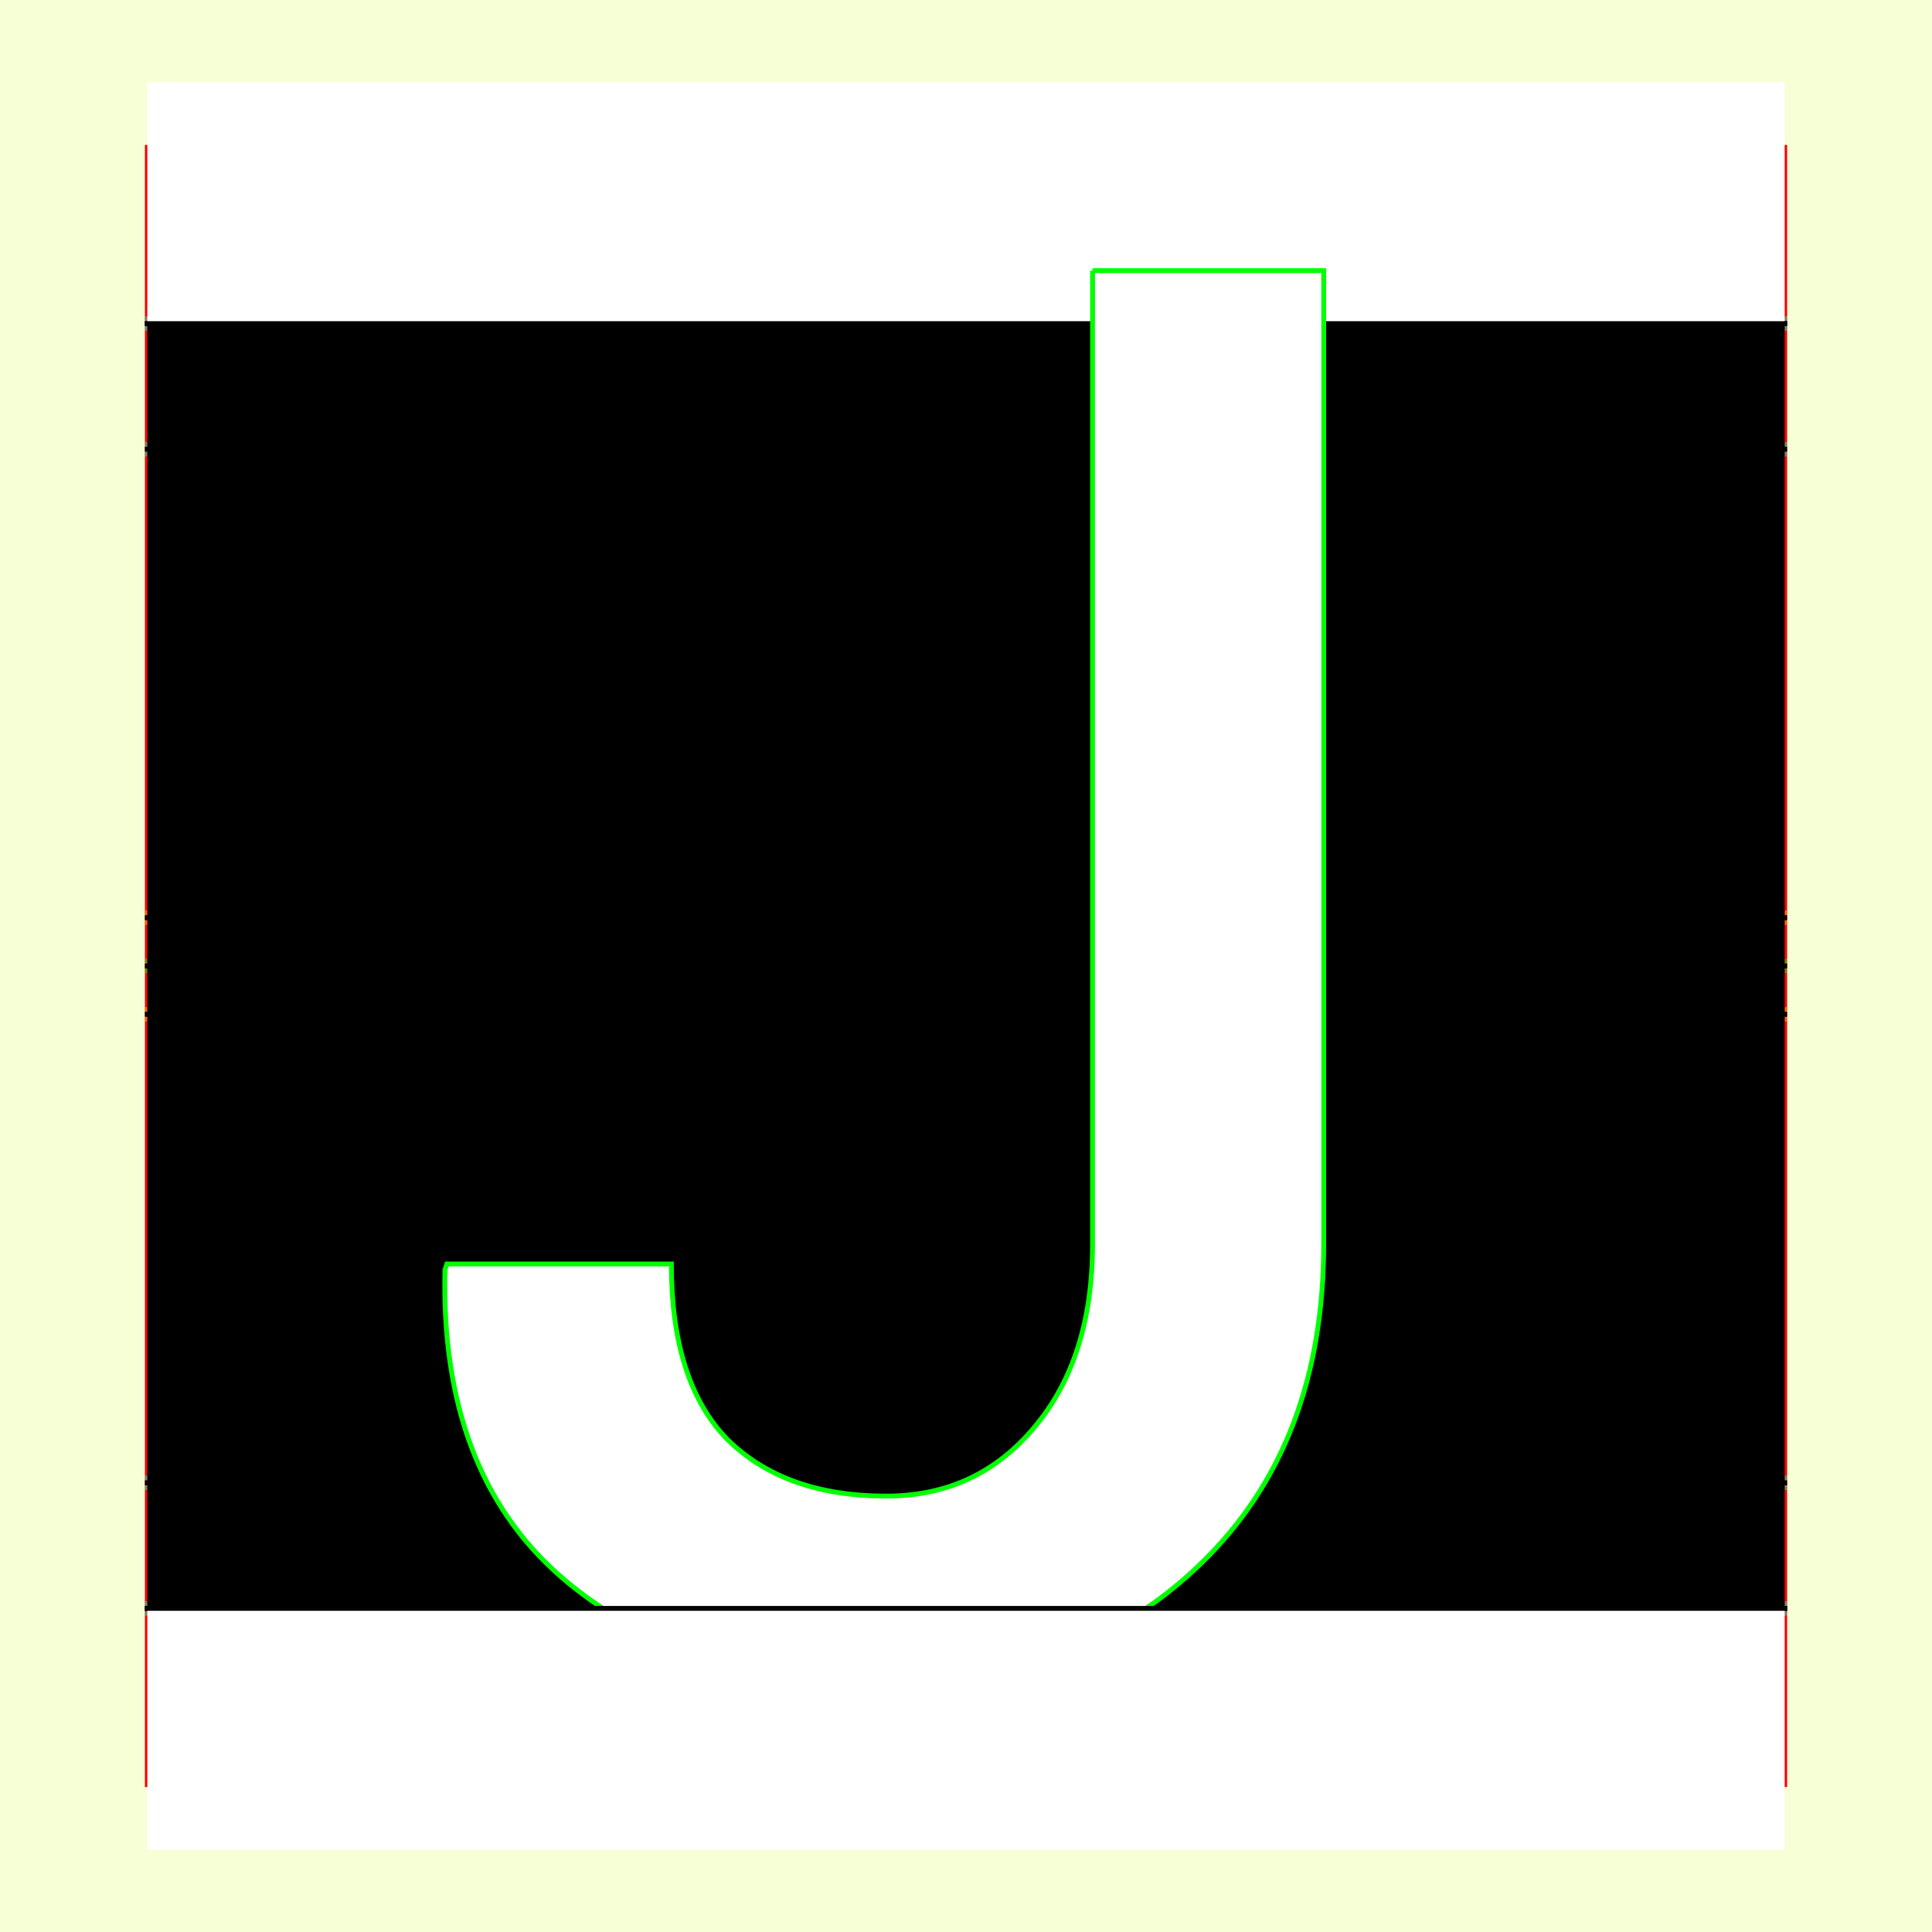 <?xml version="1.0" encoding="UTF-8" standalone="no"?>
<!-- Created with Inkscape (http://www.inkscape.org/) -->

<svg
   xmlns:dc="http://purl.org/dc/elements/1.1/"
   xmlns:cc="http://creativecommons.org/ns#"
   xmlns:rdf="http://www.w3.org/1999/02/22-rdf-syntax-ns#"
   xmlns:svg="http://www.w3.org/2000/svg"
   xmlns="http://www.w3.org/2000/svg"
   xmlns:sodipodi="http://sodipodi.sourceforge.net/DTD/sodipodi-0.dtd"
   xmlns:inkscape="http://www.inkscape.org/namespaces/inkscape"
   style="display:inline"
   sodipodi:docname="161212_JJJJ_00_UW_00_UW_.svg"
   inkscape:version="0.48.3.1 r9886"
   version="1.1"
   id="svg2902"
   height="400"
   width="400">
  <rect width="100%" height="100%" fill="#333333" stroke="none"/>
  <sodipodi:namedview
     id="base"
     pagecolor="#f0f0f0"
     bordercolor="#666666"
     borderopacity="1.0"
     inkscape:pageopacity="1"
     inkscape:pageshadow="2"
     inkscape:zoom="1.0076482"
     inkscape:cx="222.58563"
     inkscape:cy="217.43789"
     inkscape:document-units="px"
     inkscape:current-layer="svg2902"
     showgrid="false"
     inkscape:window-width="1018"
     inkscape:window-height="709"
     inkscape:window-x="0"
     inkscape:window-y="1"
     inkscape:window-maximized="0"
     showguides="true"
     inkscape:guide-bbox="true"
     inkscape:snap-bbox="true"
     inkscape:snap-global="false" />
  <defs
     id="defs2904">
    <clipPath
       clipPathUnits="userSpaceOnUse"
       id="clipPath5174">
      <path
         id="path5176"
         style="opacity:0.5;fill:#00ff00;stroke:#00ff00;stroke-width:1px;stroke-linecap:square;display:inline"
         d="m 436.27,600.114 -232.095,134 -169.5,-293.583 232.095,-134 z"
         inkscape:connector-curvature="0"
         sodipodi:nodetypes="ccccc" />
    </clipPath>
    <clipPath
       clipPathUnits="userSpaceOnUse"
       id="clipPath5174-5">
      <path
         id="path5176-9"
         style="opacity:0.5;fill:#00ff00;stroke:#00ff00;stroke-width:1px;stroke-linecap:square;display:inline"
         d="m 436.27,600.114 -232.095,134 -169.5,-293.583 232.095,-134 z"
         inkscape:connector-curvature="0"
         sodipodi:nodetypes="ccccc" />
    </clipPath>
    <clipPath
       clipPathUnits="userSpaceOnUse"
       id="clipPath3238">
      <path
         sodipodi:nodetypes="ccccc"
         inkscape:connector-curvature="0"
         d="m 461.27,643.416 -232.095,134 -169.5,-293.583 232.095,-134 z"
         style="opacity:0.5;fill:#00ff00;stroke:#00ff00;stroke-width:1px;stroke-linecap:square;display:inline"
         id="path3240" />
    </clipPath>
  </defs>
  
tmp/TMP.change:<g
     inkscape:groupmode="layer"
     id="bg"
     inkscape:label="XX_BG"
     sodipodi:insensitive="true">
    <path
       style="fill:#f6ffd5"
       d="M 400,0 400,400 0,400 0,0 z"
       id="bgrect"
       inkscape:connector-curvature="0" />
  </g>
  
tmp/TMP.change:<g
     inkscape:label="XX_Referenz"
     inkscape:groupmode="layer"
     id="XX_referenz"
     style="display:inline"
     sodipodi:insensitive="true">
    <path
       id="innerframe"
       style="fill:none;stroke:#ff0000;stroke-width:1"
       d="m 40.5,40.5 319,0 0,319 -319,0 0,-319 z"
       inkscape:label="#innerframe"
       sodipodi:insensitive="true"
       inkscape:connector-curvature="0" />
    <path
       id="outerframe"
       style="fill:none;stroke:#ff0000;stroke-width:1"
       d="m 30.5,30.5 339,0 0,339 -339,0 0,-339 z"
       inkscape:label="#outerframe"
       sodipodi:nodetypes="ccccc"
       sodipodi:insensitive="true"
       inkscape:connector-curvature="0" />
    <path
       style="opacity:0.5;fill:none;stroke:#ffc200;stroke-width:1px;stroke-linecap:square"
       d="m 189,30.5 0,10"
       id="ref-S-top-1"
       sodipodi:insensitive="true"
       inkscape:connector-curvature="0" />
    <path
       style="opacity:0.5;fill:none;stroke:#ffc200;stroke-width:1px;stroke-linecap:square"
       d="m 191,30.5 0,10"
       id="ref-S-top-2"
       sodipodi:insensitive="true"
       inkscape:connector-curvature="0" />
    <path
       style="opacity:0.5;fill:none;stroke:#ffc200;stroke-width:1px;stroke-linecap:square"
       d="m 209,30.5 0,10"
       id="ref-S-top-3"
       sodipodi:insensitive="true"
       inkscape:connector-curvature="0" />
    <path
       style="opacity:0.5;fill:none;stroke:#ffc200;stroke-width:1px;stroke-linecap:square"
       d="m 211,30.5 0,10"
       id="ref-S-top-4"
       sodipodi:insensitive="true"
       inkscape:connector-curvature="0" />
    <path
       style="opacity:0.5;fill:none;stroke:#00ff00;stroke-width:1px;stroke-linecap:square"
       d="m 199,30.5 0,10"
       id="ref-I-top-1"
       sodipodi:insensitive="true"
       inkscape:connector-curvature="0" />
    <path
       style="opacity:0.5;fill:none;stroke:#00ff00;stroke-width:1px;stroke-linecap:square"
       d="m 201,30.5 0,10"
       id="ref-I-top-2"
       sodipodi:insensitive="true"
       inkscape:connector-curvature="0" />
    <path
       style="opacity:0.5;fill:none;stroke:#00ffcc;stroke-width:1px;stroke-linecap:square"
       d="m 66,30.5 0,10"
       id="ref-C-top-1"
       sodipodi:insensitive="true"
       inkscape:connector-curvature="0" />
    <path
       style="opacity:0.5;fill:none;stroke:#00ffcc;stroke-width:1px;stroke-linecap:square"
       d="m 68,30.5 0,10"
       id="ref-C-top-2"
       sodipodi:insensitive="true"
       inkscape:connector-curvature="0" />
    <path
       style="opacity:0.5;fill:none;stroke:#00ffcc;stroke-width:1px;stroke-linecap:square"
       d="m 92,30.5 0,10"
       id="ref-C-top-3"
       sodipodi:insensitive="true"
       inkscape:connector-curvature="0" />
    <path
       style="opacity:0.5;fill:none;stroke:#00ffcc;stroke-width:1px;stroke-linecap:square"
       d="m 94,30.5 0,10"
       id="ref-C-top-4"
       sodipodi:insensitive="true"
       inkscape:connector-curvature="0" />
    <path
       style="opacity:0.5;fill:none;stroke:#00ffcc;stroke-width:1px;stroke-linecap:square"
       d="m 306,30.5 0,10"
       id="ref-C-top-5"
       sodipodi:insensitive="true"
       inkscape:connector-curvature="0" />
    <path
       style="opacity:0.5;fill:none;stroke:#00ffcc;stroke-width:1px;stroke-linecap:square"
       d="m 308,30.5 0,10"
       id="ref-C-top-6"
       sodipodi:insensitive="true"
       inkscape:connector-curvature="0" />
    <path
       style="opacity:0.5;fill:none;stroke:#00ffcc;stroke-width:1px;stroke-linecap:square"
       d="m 332,30.5 0,10"
       id="ref-C-top-7"
       sodipodi:insensitive="true"
       inkscape:connector-curvature="0" />
    <path
       style="opacity:0.5;fill:none;stroke:#00ffcc;stroke-width:1px;stroke-linecap:square"
       d="m 334,30.5 0,10"
       id="ref-C-top-8"
       sodipodi:insensitive="true"
       inkscape:connector-curvature="0" />
    <path
       style="opacity:0.5;fill:none;stroke:#ffc200;stroke-width:1px;stroke-linecap:square"
       d="m 369.5,189 -10,0"
       id="ref-S-right-1"
       sodipodi:insensitive="true"
       inkscape:connector-curvature="0" />
    <path
       style="opacity:0.5;fill:none;stroke:#ffc200;stroke-width:1px;stroke-linecap:square"
       d="m 369.5,191 -10,0"
       id="ref-S-right-2"
       sodipodi:insensitive="true"
       inkscape:connector-curvature="0" />
    <path
       style="opacity:0.5;fill:none;stroke:#ffc200;stroke-width:1px;stroke-linecap:square"
       d="m 369.5,209 -10,0"
       id="ref-S-right-3"
       sodipodi:insensitive="true"
       inkscape:connector-curvature="0" />
    <path
       style="opacity:0.5;fill:none;stroke:#ffc200;stroke-width:1px;stroke-linecap:square"
       d="m 369.5,211 -10,0"
       id="ref-S-right-4"
       sodipodi:insensitive="true"
       inkscape:connector-curvature="0" />
    <path
       style="opacity:0.5;fill:none;stroke:#00ff00;stroke-width:1px;stroke-linecap:square"
       d="m 369.5,199 -10,0"
       id="ref-I-right-1"
       sodipodi:insensitive="true"
       inkscape:connector-curvature="0" />
    <path
       style="opacity:0.5;fill:none;stroke:#00ff00;stroke-width:1px;stroke-linecap:square"
       d="m 369.5,201 -10,0"
       id="ref-I-right-2"
       sodipodi:insensitive="true"
       inkscape:connector-curvature="0" />
    <path
       style="opacity:0.5;fill:none;stroke:#00ffcc;stroke-width:1px;stroke-linecap:square"
       d="m 369.5,66 -10,0"
       id="ref-C-right-1"
       sodipodi:insensitive="true"
       inkscape:connector-curvature="0" />
    <path
       style="opacity:0.5;fill:none;stroke:#00ffcc;stroke-width:1px;stroke-linecap:square"
       d="m 369.5,68 -10,0"
       id="ref-C-right-2"
       sodipodi:insensitive="true"
       inkscape:connector-curvature="0" />
    <path
       style="opacity:0.5;fill:none;stroke:#00ffcc;stroke-width:1px;stroke-linecap:square"
       d="m 369.5,92 -10,0"
       id="ref-C-right-3"
       sodipodi:insensitive="true"
       inkscape:connector-curvature="0" />
    <path
       style="opacity:0.5;fill:none;stroke:#00ffcc;stroke-width:1px;stroke-linecap:square"
       d="m 369.5,94 -10,0"
       id="ref-C-right-4"
       sodipodi:insensitive="true"
       inkscape:connector-curvature="0" />
    <path
       style="opacity:0.5;fill:none;stroke:#00ffcc;stroke-width:1px;stroke-linecap:square"
       d="m 369.5,306 -10,0"
       id="ref-C-right-5"
       sodipodi:insensitive="true"
       inkscape:connector-curvature="0" />
    <path
       style="opacity:0.5;fill:none;stroke:#00ffcc;stroke-width:1px;stroke-linecap:square"
       d="m 369.5,308 -10,0"
       id="ref-C-right-6"
       sodipodi:insensitive="true"
       inkscape:connector-curvature="0" />
    <path
       style="opacity:0.5;fill:none;stroke:#00ffcc;stroke-width:1px;stroke-linecap:square"
       d="m 369.5,332 -10,0"
       id="ref-C-right-7"
       sodipodi:insensitive="true"
       inkscape:connector-curvature="0" />
    <path
       style="opacity:0.5;fill:none;stroke:#00ffcc;stroke-width:1px;stroke-linecap:square"
       d="m 369.5,334 -10,0"
       id="ref-C-right-8"
       sodipodi:insensitive="true"
       inkscape:connector-curvature="0" />
    <path
       style="opacity:0.5;fill:none;stroke:#ffc200;stroke-width:1px;stroke-linecap:square"
       d="m 189,369.5 0,-10"
       id="ref-S-bottom-1"
       sodipodi:insensitive="true"
       inkscape:connector-curvature="0" />
    <path
       style="opacity:0.5;fill:none;stroke:#ffc200;stroke-width:1px;stroke-linecap:square"
       d="m 191,369.5 0,-10"
       id="ref-S-bottom-2"
       sodipodi:insensitive="true"
       inkscape:connector-curvature="0" />
    <path
       style="opacity:0.5;fill:none;stroke:#ffc200;stroke-width:1px;stroke-linecap:square"
       d="m 209,369.5 0,-10"
       id="ref-S-bottom-3"
       sodipodi:insensitive="true"
       inkscape:connector-curvature="0" />
    <path
       style="opacity:0.5;fill:none;stroke:#ffc200;stroke-width:1px;stroke-linecap:square"
       d="m 211,369.5 0,-10"
       id="ref-S-bottom-4"
       sodipodi:insensitive="true"
       inkscape:connector-curvature="0" />
    <path
       style="opacity:0.5;fill:none;stroke:#00ff00;stroke-width:1px;stroke-linecap:square"
       d="m 199,369.5 0,-10"
       id="ref-I-bottom-1"
       sodipodi:insensitive="true"
       inkscape:connector-curvature="0" />
    <path
       style="opacity:0.5;fill:none;stroke:#00ff00;stroke-width:1px;stroke-linecap:square"
       d="m 201,369.5 0,-10"
       id="ref-I-bottom-2"
       sodipodi:insensitive="true"
       inkscape:connector-curvature="0" />
    <path
       style="opacity:0.5;fill:none;stroke:#00ffcc;stroke-width:1px;stroke-linecap:square"
       d="m 66,369.5 0,-10"
       id="ref-C-bottom-1"
       sodipodi:insensitive="true"
       inkscape:connector-curvature="0" />
    <path
       style="opacity:0.5;fill:none;stroke:#00ffcc;stroke-width:1px;stroke-linecap:square"
       d="m 68,369.5 0,-10"
       id="ref-C-bottom-2"
       sodipodi:insensitive="true"
       inkscape:connector-curvature="0" />
    <path
       style="opacity:0.5;fill:none;stroke:#00ffcc;stroke-width:1px;stroke-linecap:square"
       d="m 92,369.5 0,-10"
       id="ref-C-bottom-3"
       sodipodi:insensitive="true"
       inkscape:connector-curvature="0" />
    <path
       style="opacity:0.5;fill:none;stroke:#00ffcc;stroke-width:1px;stroke-linecap:square"
       d="m 94,369.5 0,-10"
       id="ref-C-bottom-4"
       sodipodi:insensitive="true"
       inkscape:connector-curvature="0" />
    <path
       style="opacity:0.5;fill:none;stroke:#00ffcc;stroke-width:1px;stroke-linecap:square"
       d="m 306,369.5 0,-10"
       id="ref-C-bottom-5"
       sodipodi:insensitive="true"
       inkscape:connector-curvature="0" />
    <path
       style="opacity:0.5;fill:none;stroke:#00ffcc;stroke-width:1px;stroke-linecap:square"
       d="m 308,369.5 0,-10"
       id="ref-C-bottom-6"
       sodipodi:insensitive="true"
       inkscape:connector-curvature="0" />
    <path
       style="opacity:0.5;fill:none;stroke:#00ffcc;stroke-width:1px;stroke-linecap:square"
       d="m 332,369.5 0,-10"
       id="ref-C-bottom-7"
       sodipodi:insensitive="true"
       inkscape:connector-curvature="0" />
    <path
       style="opacity:0.5;fill:none;stroke:#00ffcc;stroke-width:1px;stroke-linecap:square"
       d="m 334,369.5 0,-10"
       id="ref-C-bottom-8"
       sodipodi:insensitive="true"
       inkscape:connector-curvature="0" />
    <path
       style="opacity:0.5;fill:none;stroke:#ffc200;stroke-width:1px;stroke-linecap:square"
       d="m 30.5,189 10,0"
       id="ref-S-left-1"
       sodipodi:insensitive="true"
       inkscape:connector-curvature="0" />
    <path
       style="opacity:0.5;fill:none;stroke:#ffc200;stroke-width:1px;stroke-linecap:square"
       d="m 30.5,191 10,0"
       id="ref-S-left-2"
       sodipodi:insensitive="true"
       inkscape:connector-curvature="0" />
    <path
       style="opacity:0.5;fill:none;stroke:#ffc200;stroke-width:1px;stroke-linecap:square"
       d="m 30.5,209 10,0"
       id="ref-S-left-3"
       sodipodi:insensitive="true"
       inkscape:connector-curvature="0" />
    <path
       style="opacity:0.5;fill:none;stroke:#ffc200;stroke-width:1px;stroke-linecap:square"
       d="m 30.5,211 10,0"
       id="ref-S-left-4"
       sodipodi:insensitive="true"
       inkscape:connector-curvature="0" />
    <path
       style="opacity:0.5;fill:none;stroke:#00ff00;stroke-width:1px;stroke-linecap:square"
       d="m 40.5,199 -10,0"
       id="ref-I-left-1"
       sodipodi:insensitive="true"
       inkscape:connector-curvature="0" />
    <path
       style="opacity:0.5;fill:none;stroke:#00ff00;stroke-width:1px;stroke-linecap:square"
       d="m 40.5,201 -10,0"
       id="ref-I-left-2"
       sodipodi:insensitive="true"
       inkscape:connector-curvature="0" />
    <path
       style="opacity:0.5;fill:none;stroke:#00ffcc;stroke-width:1px;stroke-linecap:square"
       d="m 30.5,66 10,0"
       id="ref-C-left-1"
       sodipodi:insensitive="true"
       inkscape:connector-curvature="0" />
    <path
       style="opacity:0.5;fill:none;stroke:#00ffcc;stroke-width:1px;stroke-linecap:square"
       d="m 30.5,68 10,0"
       id="ref-C-left-2"
       sodipodi:insensitive="true"
       inkscape:connector-curvature="0" />
    <path
       style="opacity:0.5;fill:none;stroke:#00ffcc;stroke-width:1px;stroke-linecap:square"
       d="m 30.5,92 10,0"
       id="ref-C-left-3"
       sodipodi:insensitive="true"
       inkscape:connector-curvature="0" />
    <path
       style="opacity:0.5;fill:none;stroke:#00ffcc;stroke-width:1px;stroke-linecap:square"
       d="m 30.5,94 10,0"
       id="ref-C-left-4"
       sodipodi:insensitive="true"
       inkscape:connector-curvature="0" />
    <path
       style="opacity:0.5;fill:none;stroke:#00ffcc;stroke-width:1px;stroke-linecap:square"
       d="m 30.5,306 10,0"
       id="ref-C-left-5"
       sodipodi:insensitive="true"
       inkscape:connector-curvature="0" />
    <path
       style="opacity:0.5;fill:none;stroke:#00ffcc;stroke-width:1px;stroke-linecap:square"
       d="m 30.5,308 10,0"
       id="ref-C-left-6"
       sodipodi:insensitive="true"
       inkscape:connector-curvature="0" />
    <path
       style="opacity:0.5;fill:none;stroke:#00ffcc;stroke-width:1px;stroke-linecap:square"
       d="m 30.5,332 10,0"
       id="ref-C-left-7"
       sodipodi:insensitive="true"
       inkscape:connector-curvature="0" />
    <path
       style="opacity:0.5;fill:none;stroke:#00ffcc;stroke-width:1px;stroke-linecap:square"
       d="m 30.5,334 10,0"
       id="ref-C-left-8"
       sodipodi:insensitive="true"
       inkscape:connector-curvature="0" />
    <path
       style="fill:none;stroke:#000000;stroke-width:1px;stroke-linecap:square"
       d="m 190,30.5 0,10"
       id="S-top-1"
       inkscape:connector-curvature="0" />
    <path
       style="fill:none;stroke:#000000;stroke-width:1px;stroke-linecap:square"
       d="m 210,30.5 0,10"
       id="S-top-2"
       inkscape:connector-curvature="0" />
    <path
       style="fill:none;stroke:#000000;stroke-width:1px;stroke-linecap:square"
       d="m 369.5,190 -10,0"
       id="S-right-1"
       inkscape:connector-curvature="0" />
    <path
       style="fill:none;stroke:#000000;stroke-width:1px;stroke-linecap:square"
       d="m 369.5,210 -10,0"
       id="S-right-2"
       inkscape:connector-curvature="0" />
    <path
       style="fill:none;stroke:#000000;stroke-width:1px;stroke-linecap:square"
       d="m 190,369.5 0,-10"
       id="S-bottom-1"
       inkscape:connector-curvature="0" />
    <path
       style="fill:none;stroke:#000000;stroke-width:1px;stroke-linecap:square"
       d="m 210,369.5 0,-10"
       id="S-bottom-2"
       inkscape:connector-curvature="0" />
    <path
       style="fill:none;stroke:#000000;stroke-width:1px;stroke-linecap:square"
       d="m 30.5,190 10,0"
       id="S-left-1"
       inkscape:connector-curvature="0" />
    <path
       style="fill:none;stroke:#000000;stroke-width:1px;stroke-linecap:square"
       d="m 30.5,210 10,0"
       id="S-left-2"
       inkscape:connector-curvature="0" />
    <path
       style="fill:none;stroke:#000000;stroke-width:1px;stroke-linecap:square"
       d="m 200,30.5 0,10"
       id="I-top-1"
       inkscape:connector-curvature="0" />
    <path
       style="fill:none;stroke:#000000;stroke-width:1px;stroke-linecap:square"
       d="m 369.5,200 -10,0"
       id="I-right-1"
       inkscape:connector-curvature="0" />
    <path
       style="fill:none;stroke:#000000;stroke-width:1px;stroke-linecap:square"
       d="m 200,369.5 0,-10"
       id="I-bottom-1"
       inkscape:connector-curvature="0" />
    <path
       style="fill:none;stroke:#000000;stroke-width:1px;stroke-linecap:square"
       d="m 40.5,200 -10,0"
       id="I-left-1"
       inkscape:connector-curvature="0" />
    <path
       style="fill:none;stroke:#000000;stroke-width:1px;stroke-linecap:square"
       d="m 67,30.5 0,10"
       id="C-top-1"
       inkscape:connector-curvature="0" />
    <path
       style="fill:none;stroke:#000000;stroke-width:1px;stroke-linecap:square"
       d="m 93,30.5 0,10"
       id="C-top-2"
       inkscape:connector-curvature="0" />
    <path
       style="fill:none;stroke:#000000;stroke-width:1px;stroke-linecap:square"
       d="m 307,30.5 0,10"
       id="C-top-3"
       inkscape:connector-curvature="0" />
    <path
       style="fill:none;stroke:#000000;stroke-width:1px;stroke-linecap:square"
       d="m 333,30.5 0,10"
       id="C-top-4"
       inkscape:connector-curvature="0" />
    <path
       style="fill:none;stroke:#000000;stroke-width:1px;stroke-linecap:square"
       d="m 369.5,67 -10,0"
       id="C-right-1"
       inkscape:connector-curvature="0" />
    <path
       style="fill:none;stroke:#000000;stroke-width:1px;stroke-linecap:square"
       d="m 369.5,93 -10,0"
       id="C-right-2"
       inkscape:connector-curvature="0" />
    <path
       style="fill:none;stroke:#000000;stroke-width:1px;stroke-linecap:square"
       d="m 369.5,307 -10,0"
       id="C-right-3"
       inkscape:connector-curvature="0" />
    <path
       style="fill:none;stroke:#000000;stroke-width:1px;stroke-linecap:square"
       d="m 369.5,333 -10,0"
       id="C-right-4"
       inkscape:connector-curvature="0" />
    <path
       style="fill:none;stroke:#000000;stroke-width:1px;stroke-linecap:square"
       d="m 67,369.5 0,-10"
       id="C-bottom-1"
       inkscape:connector-curvature="0" />
    <path
       style="fill:none;stroke:#000000;stroke-width:1px;stroke-linecap:square"
       d="m 93,369.5 0,-10"
       id="C-bottom-2"
       inkscape:connector-curvature="0" />
    <path
       style="fill:none;stroke:#000000;stroke-width:1px;stroke-linecap:square"
       d="m 307,369.5 0,-10"
       id="C-bottom-3"
       inkscape:connector-curvature="0" />
    <path
       style="fill:none;stroke:#000000;stroke-width:1px;stroke-linecap:square"
       d="m 333,369.5 0,-10"
       id="C-bottom-4"
       inkscape:connector-curvature="0" />
    <path
       style="fill:none;stroke:#000000;stroke-width:1px;stroke-linecap:square"
       d="m 30.5,67 10,0"
       id="C-left-1"
       inkscape:connector-curvature="0" />
    <path
       style="fill:none;stroke:#000000;stroke-width:1px;stroke-linecap:square"
       d="m 30.5,93 10,0"
       id="C-left-2"
       inkscape:connector-curvature="0" />
    <path
       style="fill:none;stroke:#000000;stroke-width:1px;stroke-linecap:square"
       d="m 30.5,307 10,0"
       id="C-left-3"
       inkscape:connector-curvature="0" />
    <path
       style="fill:none;stroke:#000000;stroke-width:1px;stroke-linecap:square"
       d="m 30.5,333 10,0"
       id="C-left-4"
       inkscape:connector-curvature="0" />
  </g>
  
tmp/TMP.change:<g
     inkscape:groupmode="layer"
     id="g3149"
     inkscape:label="OKON-001"
     zpos="-300"
     style="display:inline"
     sodipodi:insensitive="true">
    <path
       style="fill:#000000;stroke:none;display:inline"
       d="m 30.5,67 0,266 339,0 0,-266 z"
       id="path3163"
       inkscape:connector-curvature="0"
       sodipodi:nodetypes="ccccc" />
    <path
       id="path3151"
       style="fill:#ffffff;stroke:none;display:inline"
       d="m 369.5,17 0,50 -339,0 0,-50 z"
       inkscape:connector-curvature="0"
       sodipodi:nodetypes="ccccc" />
    <path
       sodipodi:nodetypes="cccc"
       inkscape:connector-curvature="0"
       id="path3153"
       d="m 30.5,67 10,0 319,0 10,0"
       style="fill:none;stroke:#000000;stroke-width:1px;stroke-linecap:square;display:inline" />
  </g>
  
tmp/TMP.master:<g
     zpos="-200"
     style="display:none"
     inkscape:label="JJJJ-001"
     id="g3125"
     inkscape:groupmode="layer">
    <path
       style="fill:#ffffff;stroke:#00ff00;stroke-width:1px"
       d="m 223.731,66.121 0,210.015 c 0,11.272 -4.153,21.357 -12.459,30.454 -8.306,9.097 -18.589,13.447 -30.85,13.447 l -29.268,0 c -11.47,0 -17.205,4.944 -17.205,14.634 0,9.888 4.746,14.634 14.634,14.634 l 30.454,0 c 20.171,0 37.376,-7.119 51.614,-21.357 14.238,-14.238 21.357,-31.245 21.357,-51.02 l 0,-211.003 c 0,-10.085 -4.746,-15.227 -14.041,-15.227 -9.492,0 -14.238,5.142 -14.238,15.425"
       id="path3136"
       inkscape:connector-curvature="0" />
  </g>
  
tmp/TMP.master:<g
     zpos="-200"
     style="display:none"
     inkscape:label="JJJJ-002"
     id="g3141"
     inkscape:groupmode="layer">
    <path
       style="fill:#ffffff;stroke:#00ff00;stroke-width:1px"
       d="m 253.46,50.555 c -3.645,0.81 -6.48,2.025 -9.315,4.86 -3.24,2.835 -4.455,5.265 -6.075,9.315 -0.405,1.62 -0.405,9.72 -0.405,115.83 0,109.35 0,114.21 -0.405,115.83 -1.62,5.67 -5.67,10.125 -10.53,12.555 -4.05,2.025 -2.835,1.62 -26.73,1.62 l -21.465,0 -2.025,-0.405 c -5.265,-1.62 -9.72,-5.265 -12.15,-10.53 -2.025,-4.05 -2.025,-0.81 -2.025,-37.665 0,-35.64 0,-33.21 -1.62,-36.855 -1.215,-3.24 -4.455,-6.885 -7.695,-9.315 -3.24,-2.025 -8.505,-3.24 -12.15,-2.43 -2.835,0 -5.67,1.215 -7.695,2.43 -2.025,0.81 -6.075,4.86 -6.885,6.885 -1.215,1.62 -2.025,4.05 -2.43,6.48 -0.405,2.835 -0.405,63.99 0,68.445 3.24,27.135 24.3,48.6 51.435,51.84 4.86,0.405 44.55,0.405 49.41,0 21.87,-2.835 40.5,-17.415 48.195,-38.07 1.215,-3.645 2.43,-8.505 3.24,-12.96 0.405,-3.645 0.405,-5.67 0.405,-118.26 0,-108.945 -0.405,-114.21 -0.81,-115.425 -0.81,-4.05 -3.645,-8.1 -6.48,-10.125 -1.62,-1.62 -5.265,-3.24 -7.29,-4.05 -2.025,-0.405 -6.48,-0.405 -8.505,0"
       id="path3152"
       inkscape:connector-curvature="0" />
  </g>
  
tmp/TMP.master:<g
     zpos="-200"
     style="display:none"
     inkscape:label="JJJJ-003"
     id="g3159"
     inkscape:groupmode="layer">
    <path
       style="fill:#ffffff;stroke:#00ff00;stroke-width:1px"
       d="m 282.149,93.385 0,182.25 c -1.7e-4,28.89 -7.83,51.165 -23.49,66.825 -14.04,14.04 -32.13,21.06 -54.27,21.06 -21.87,0 -42.255,-6.615 -61.155,-19.845 -16.74,-11.61 -25.11,-24.975 -25.11,-40.095 0,-7.56 2.43,-13.905 7.29,-19.035 4.86,-5.13 11.205,-7.695 19.035,-7.695 5.67,8e-5 11.745,1.485 18.225,4.455 0.54,0.27 6.21,3.915 17.01,10.935 7.56,4.86 13.5,7.29 17.82,7.29 9.99,6e-5 14.985,-12.285 14.985,-36.855 l 0,-169.29 c -1e-4,-11.07 3.51,-19.71 10.53,-25.92 7.02,-6.21 15.255,-9.315 24.705,-9.315 9.45,3e-4 17.28,2.835 23.49,8.505 7.29,6.75 10.935,15.66 10.935,26.73"
       id="path3170"
       inkscape:connector-curvature="0" />
  </g>
  
tmp/TMP.master:<g
     zpos="-200"
     style="display:inline"
     inkscape:label="JJJJ-004"
     id="g3239"
     inkscape:groupmode="layer">
    <path
       style="fill:#ffffff;stroke:#00ff00;stroke-width:1px"
       d="m 226.202,56.035 47.856,0 0,201.511 c -1.9e-4,27.686 -8.438,49.702 -25.312,66.05 -16.743,16.348 -38.496,24.521 -65.259,24.521 -28.345,0 -50.823,-7.251 -67.434,-21.753 -16.611,-14.502 -24.587,-35.662 -23.928,-63.479 l 0.396,-1.187 46.472,0 c -6e-5,16.348 3.889,28.477 11.667,36.387 7.91,7.778 18.852,11.668 32.827,11.667 12.524,4e-5 22.742,-4.746 30.652,-14.238 8.042,-9.492 12.063,-22.148 12.063,-37.969 l 0,-201.511"
       id="path3250"
       inkscape:connector-curvature="0" />
  </g>
  
tmp/TMP.master:<g
     zpos="-200"
     style="display:none"
     inkscape:label="JJJJ-006"
     id="g3191"
     inkscape:groupmode="layer">
    <path
       style="fill:#ffffff;stroke:#00ff00;stroke-width:1px"
       d="m 113.087,296.945 c 0,32.4 14.4,48.6 43.92,48.6 25.56,0 46.44,-17.64 62.64,-53.64 12.24,-27 23.76,-64.08 33.84,-110.16 10.08,-46.08 15.48,-75.6 15.84,-88.56 0,-5.04 -1.8,-9.72 -4.68,-14.04 0.72,0 3.6,0 9,0 5.04,0 9,0 11.88,-0.36 15.84,0.36 26.64,-4.68 32.76,-14.76 -31.68,-5.04 -59.4,-7.92 -82.8,-7.92 -21.24,0 -37.08,2.52 -47.16,7.2 -10.08,5.04 -16.2,12.96 -17.64,24.12 21.96,-4.68 47.52,-7.56 77.04,-8.28 -5.4,29.88 -13.32,66.96 -23.76,111.6 -10.8,44.64 -20.16,78.84 -28.08,101.88 -5.04,12.96 -9.72,22.32 -14.4,27.36 -5.04,5.4 -10.44,7.92 -16.2,7.92 -7.2,0 -12.6,-2.52 -16.56,-8.28 -3.96,-5.4 -5.76,-12.96 -5.76,-22.68 0,-16.2 4.32,-35.64 13.68,-57.96 -6.12,-2.52 -10.8,-3.6 -14.04,-3.96 -9.36,0 -16.56,6.48 -21.6,19.08 -5.4,12.96 -7.92,27 -7.92,42.84"
       id="path3202"
       inkscape:connector-curvature="0" />
  </g>
  
tmp/TMP.change:<g
     sodipodi:insensitive="true"
     style="display:inline"
     zpos="-180"
     inkscape:label="UKON-001"
     id="g3155"
     inkscape:groupmode="layer">
    <path
       sodipodi:nodetypes="ccccc"
       inkscape:connector-curvature="0"
       d="m 30.5,383 0,-50 339,0 0,50 z"
       style="fill:#ffffff;stroke:none;display:inline"
       id="path3157" />
    <path
       style="fill:none;stroke:#000000;stroke-width:1px;stroke-linecap:square;display:inline"
       d="m 369.5,333 -10,0 -319,0 -10,0"
       id="path3159"
       inkscape:connector-curvature="0"
       sodipodi:nodetypes="cccc" />
  </g>

tmp/TMP.master:<g
     zpos="-80"
     style="display:none"
     inkscape:label="JJJJ-005"
     id="g3175"
     inkscape:groupmode="layer">
    <path
       style="fill:#ffffff;stroke:#00ff00;stroke-width:1px"
       d="m 139.011,105.59 0,0 71.82,0 -24.36,31.92 0,280.56 64.68,-40.32 0,-296.1 18.9,-34.86 -99.12,0 -31.92,58.8"
       id="path3186"
       inkscape:connector-curvature="0" />
  </g>
  
tmp/TMP.master:<g
     zpos="-80"
     style="display:none"
     inkscape:label="JJJJ-007"
     id="g3207"
     inkscape:groupmode="layer">
    <path
       style="fill:#ffffff;stroke:#00ff00;stroke-width:1px"
       d="m 207.057,105.643 58.535,-39.746 c 3.071,-1.987 4.697,-4.878 4.697,-8.491 0,-3.071 -1.084,-5.781 -3.071,-7.949 -2.168,-2.168 -4.697,-3.433 -7.769,-3.433 l -104.785,0 c -1.807,0 -4.155,0.723 -7.046,2.168 -2.891,1.445 -5.781,3.071 -8.672,4.878 -2.891,1.807 -5.781,3.794 -8.491,5.601 -2.891,1.987 -5.059,3.433 -6.504,4.336 -3.433,1.987 -5.059,4.697 -5.059,8.311 0,3.613 0.903,6.323 2.891,8.491 1.807,2.168 4.517,3.252 8.13,3.252 l 62.69,0 -20.957,13.911 0.181,0 c -1.445,1.084 -2.71,2.168 -3.613,3.613 -0.903,1.445 -1.265,3.071 -1.265,4.878 -0.181,0.903 0.723,4.336 2.529,10.479 1.626,6.143 3.794,13.911 6.685,23.306 2.891,9.575 6.143,20.415 9.756,32.339 3.613,11.924 7.407,24.39 11.382,37.036 3.794,12.827 7.588,25.474 11.562,37.939 3.975,12.646 7.407,24.209 10.84,34.688 3.252,10.659 5.962,19.873 8.311,27.461 2.349,7.588 3.975,12.827 5.059,15.718 l -45.708,29.99 c -1.084,-0.542 -2.891,-1.445 -5.059,-3.071 -2.349,-1.445 -5.059,-3.071 -7.949,-4.878 -2.891,-1.807 -5.962,-3.613 -9.214,-5.601 -3.252,-1.807 -6.323,-3.613 -9.033,-5.239 -2.891,-1.445 -5.42,-2.71 -7.588,-3.794 -2.168,-1.084 -3.794,-1.626 -4.697,-1.626 -1.084,0 -2.168,0.361 -3.252,0.723 -1.084,0.361 -1.987,0.903 -2.891,1.445 l 0.181,-0.181 c -1.807,1.265 -3.975,2.529 -6.143,3.794 -2.349,1.265 -4.517,2.71 -6.504,4.155 -2.168,1.445 -3.794,3.252 -5.239,5.059 -1.445,1.987 -2.168,4.155 -2.168,6.685 0,1.987 0.361,3.794 1.445,5.239 0.903,1.445 2.168,2.71 3.794,3.613 1.265,0.903 3.252,2.168 6.143,3.975 2.891,1.807 5.962,3.794 9.395,5.781 3.433,2.349 7.046,4.517 10.84,6.685 3.794,2.349 7.407,4.517 10.84,6.323 3.433,1.807 6.504,3.433 9.214,4.517 2.529,1.265 4.517,1.807 5.781,1.807 0.723,0 3.433,-1.084 7.949,-3.433 4.336,-2.349 9.756,-5.42 16.079,-9.033 6.323,-3.613 13.188,-7.769 20.596,-12.104 7.227,-4.336 14.272,-8.491 20.776,-12.466 6.504,-3.975 12.285,-7.407 17.344,-10.479 5.059,-2.891 8.311,-4.878 10.117,-5.962 1.626,-0.903 2.891,-1.987 4.155,-3.433 1.084,-1.265 1.626,-2.891 1.626,-5.059 0,-0.361 -0.723,-2.71 -1.807,-6.865 -1.084,-4.155 -2.71,-9.575 -4.697,-16.44 -1.987,-6.685 -4.336,-14.453 -6.865,-23.306 -2.71,-8.853 -5.601,-18.247 -8.491,-28.364 -3.071,-9.937 -6.323,-20.234 -9.395,-30.894 -3.252,-10.659 -6.504,-21.138 -9.575,-31.436 -3.252,-10.117 -6.143,-20.054 -9.033,-29.448 -2.891,-9.395 -5.601,-17.886 -7.949,-25.474 -2.349,-7.588 -4.336,-13.911 -5.781,-19.15 -1.626,-5.239 -2.71,-8.853 -3.252,-10.84"
       id="path3218"
       inkscape:connector-curvature="0" />
  </g>
  
tmp/TMP.master:<g
     zpos="-80"
     style="display:none"
     inkscape:label="JJJJ-008"
     id="g3223"
     inkscape:groupmode="layer">
    <path
       style="fill:#ffffff;stroke:#00ff00;stroke-width:1px"
       d="m 243.471,73.562 c 3.691,-1.476 9.966,-2.584 18.455,-2.953 l 0,-7.566 c -14.026,0.738 -33.957,1.107 -59.424,1.107 -26.021,0 -45.214,-0.369 -57.394,-1.107 l 0,7.566 c 8.305,0.369 14.395,1.476 18.27,2.953 3.691,1.661 6.275,4.614 7.751,8.858 1.476,4.429 2.215,11.257 2.215,20.669 l 0,172.736 c 0,19.931 -0.185,34.879 -0.369,44.845 -0.369,9.966 -0.923,18.639 -2.03,25.837 -1.107,7.382 -2.584,14.21 -4.798,20.485 -2.953,8.12 -7.751,14.764 -14.395,19.747 -6.644,4.983 -14.579,7.382 -23.807,7.382 -6.459,0 -11.073,-0.923 -13.656,-2.768 6.275,-1.845 11.073,-5.167 14.395,-9.596 3.322,-4.429 4.983,-9.412 4.983,-15.133 0,-7.936 -2.584,-14.026 -7.751,-18.455 -5.167,-4.245 -12.18,-6.459 -20.854,-6.459 -9.227,0 -16.425,2.399 -21.961,7.013 -5.536,4.798 -8.305,10.888 -8.305,18.455 0,12.18 6.09,21.407 18.639,27.497 9.227,4.798 21.961,7.013 38.017,7.013 16.609,0 31.373,-2.584 44.66,-7.936 13.287,-5.352 24.176,-12.734 32.849,-21.961 8.489,-9.227 14.579,-19.931 18.086,-31.742 2.584,-9.227 4.429,-20.3 5.167,-33.218 0.738,-12.918 1.292,-28.051 1.292,-45.583 l 0,-19.747 0,-138.41 c 0,-9.412 0.554,-16.24 2.03,-20.669 1.476,-4.245 4.06,-7.197 7.936,-8.858"
       id="path3234"
       inkscape:connector-curvature="0" />
  </g>
  
</svg>
